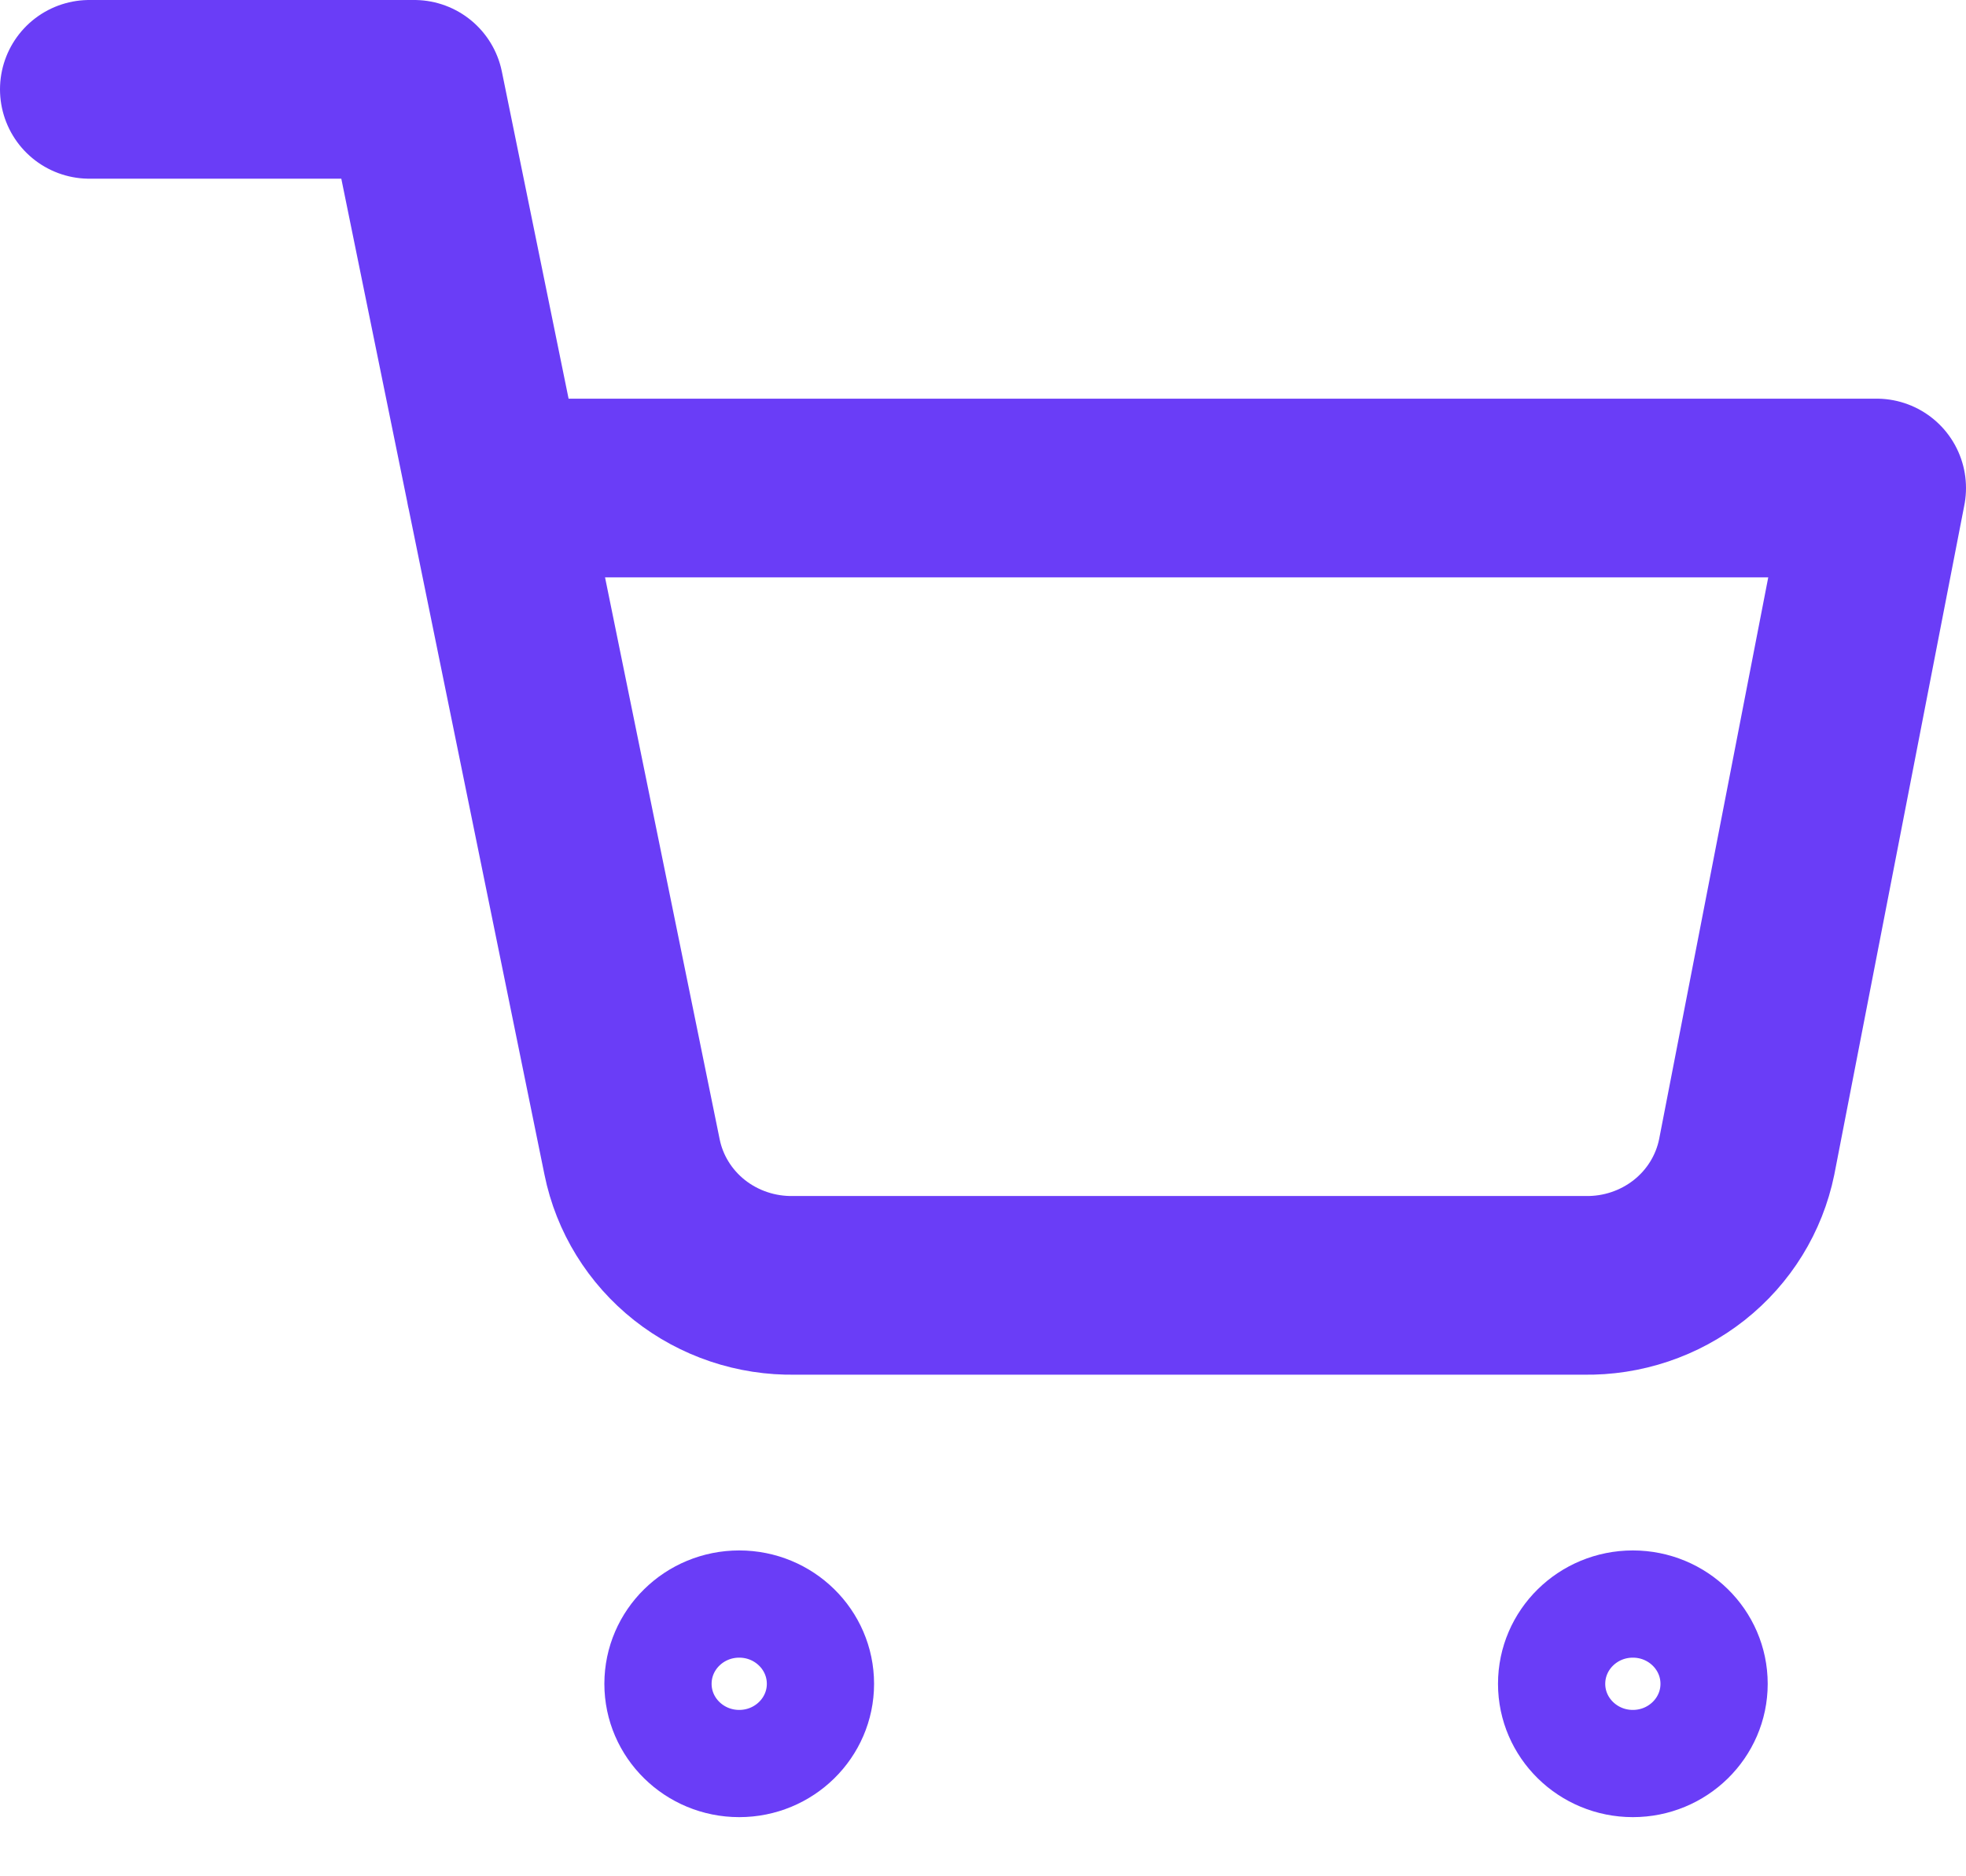 <svg width="22" height="21" viewBox="0 0 22 21" fill="none" xmlns="http://www.w3.org/2000/svg">
<path d="M8.272 19.738C8.774 19.738 9.181 19.338 9.181 18.846C9.181 18.353 8.774 17.953 8.272 17.953C7.77 17.953 7.363 18.353 7.363 18.846C7.363 19.338 7.77 19.738 8.272 19.738Z" stroke="#6A3DF7" stroke-width="1.2" stroke-linecap="round" stroke-linejoin="round"/>
<path d="M18.272 19.738C18.774 19.738 19.181 19.338 19.181 18.846C19.181 18.353 18.774 17.953 18.272 17.953C17.77 17.953 17.363 18.353 17.363 18.846C17.363 19.338 17.77 19.738 18.272 19.738Z" stroke="#6A3DF7" stroke-width="1.2" stroke-linecap="round" stroke-linejoin="round"/>
<path d="M1 1H4.636L7.073 12.949C7.156 13.36 7.384 13.729 7.716 13.992C8.048 14.254 8.464 14.394 8.891 14.386H17.727C18.154 14.394 18.57 14.254 18.902 13.992C19.235 13.729 19.462 13.36 19.546 12.949L21 5.462H5.545" stroke="#6A3DF7" stroke-width="2" stroke-linecap="round" stroke-linejoin="round"/>
</svg>
